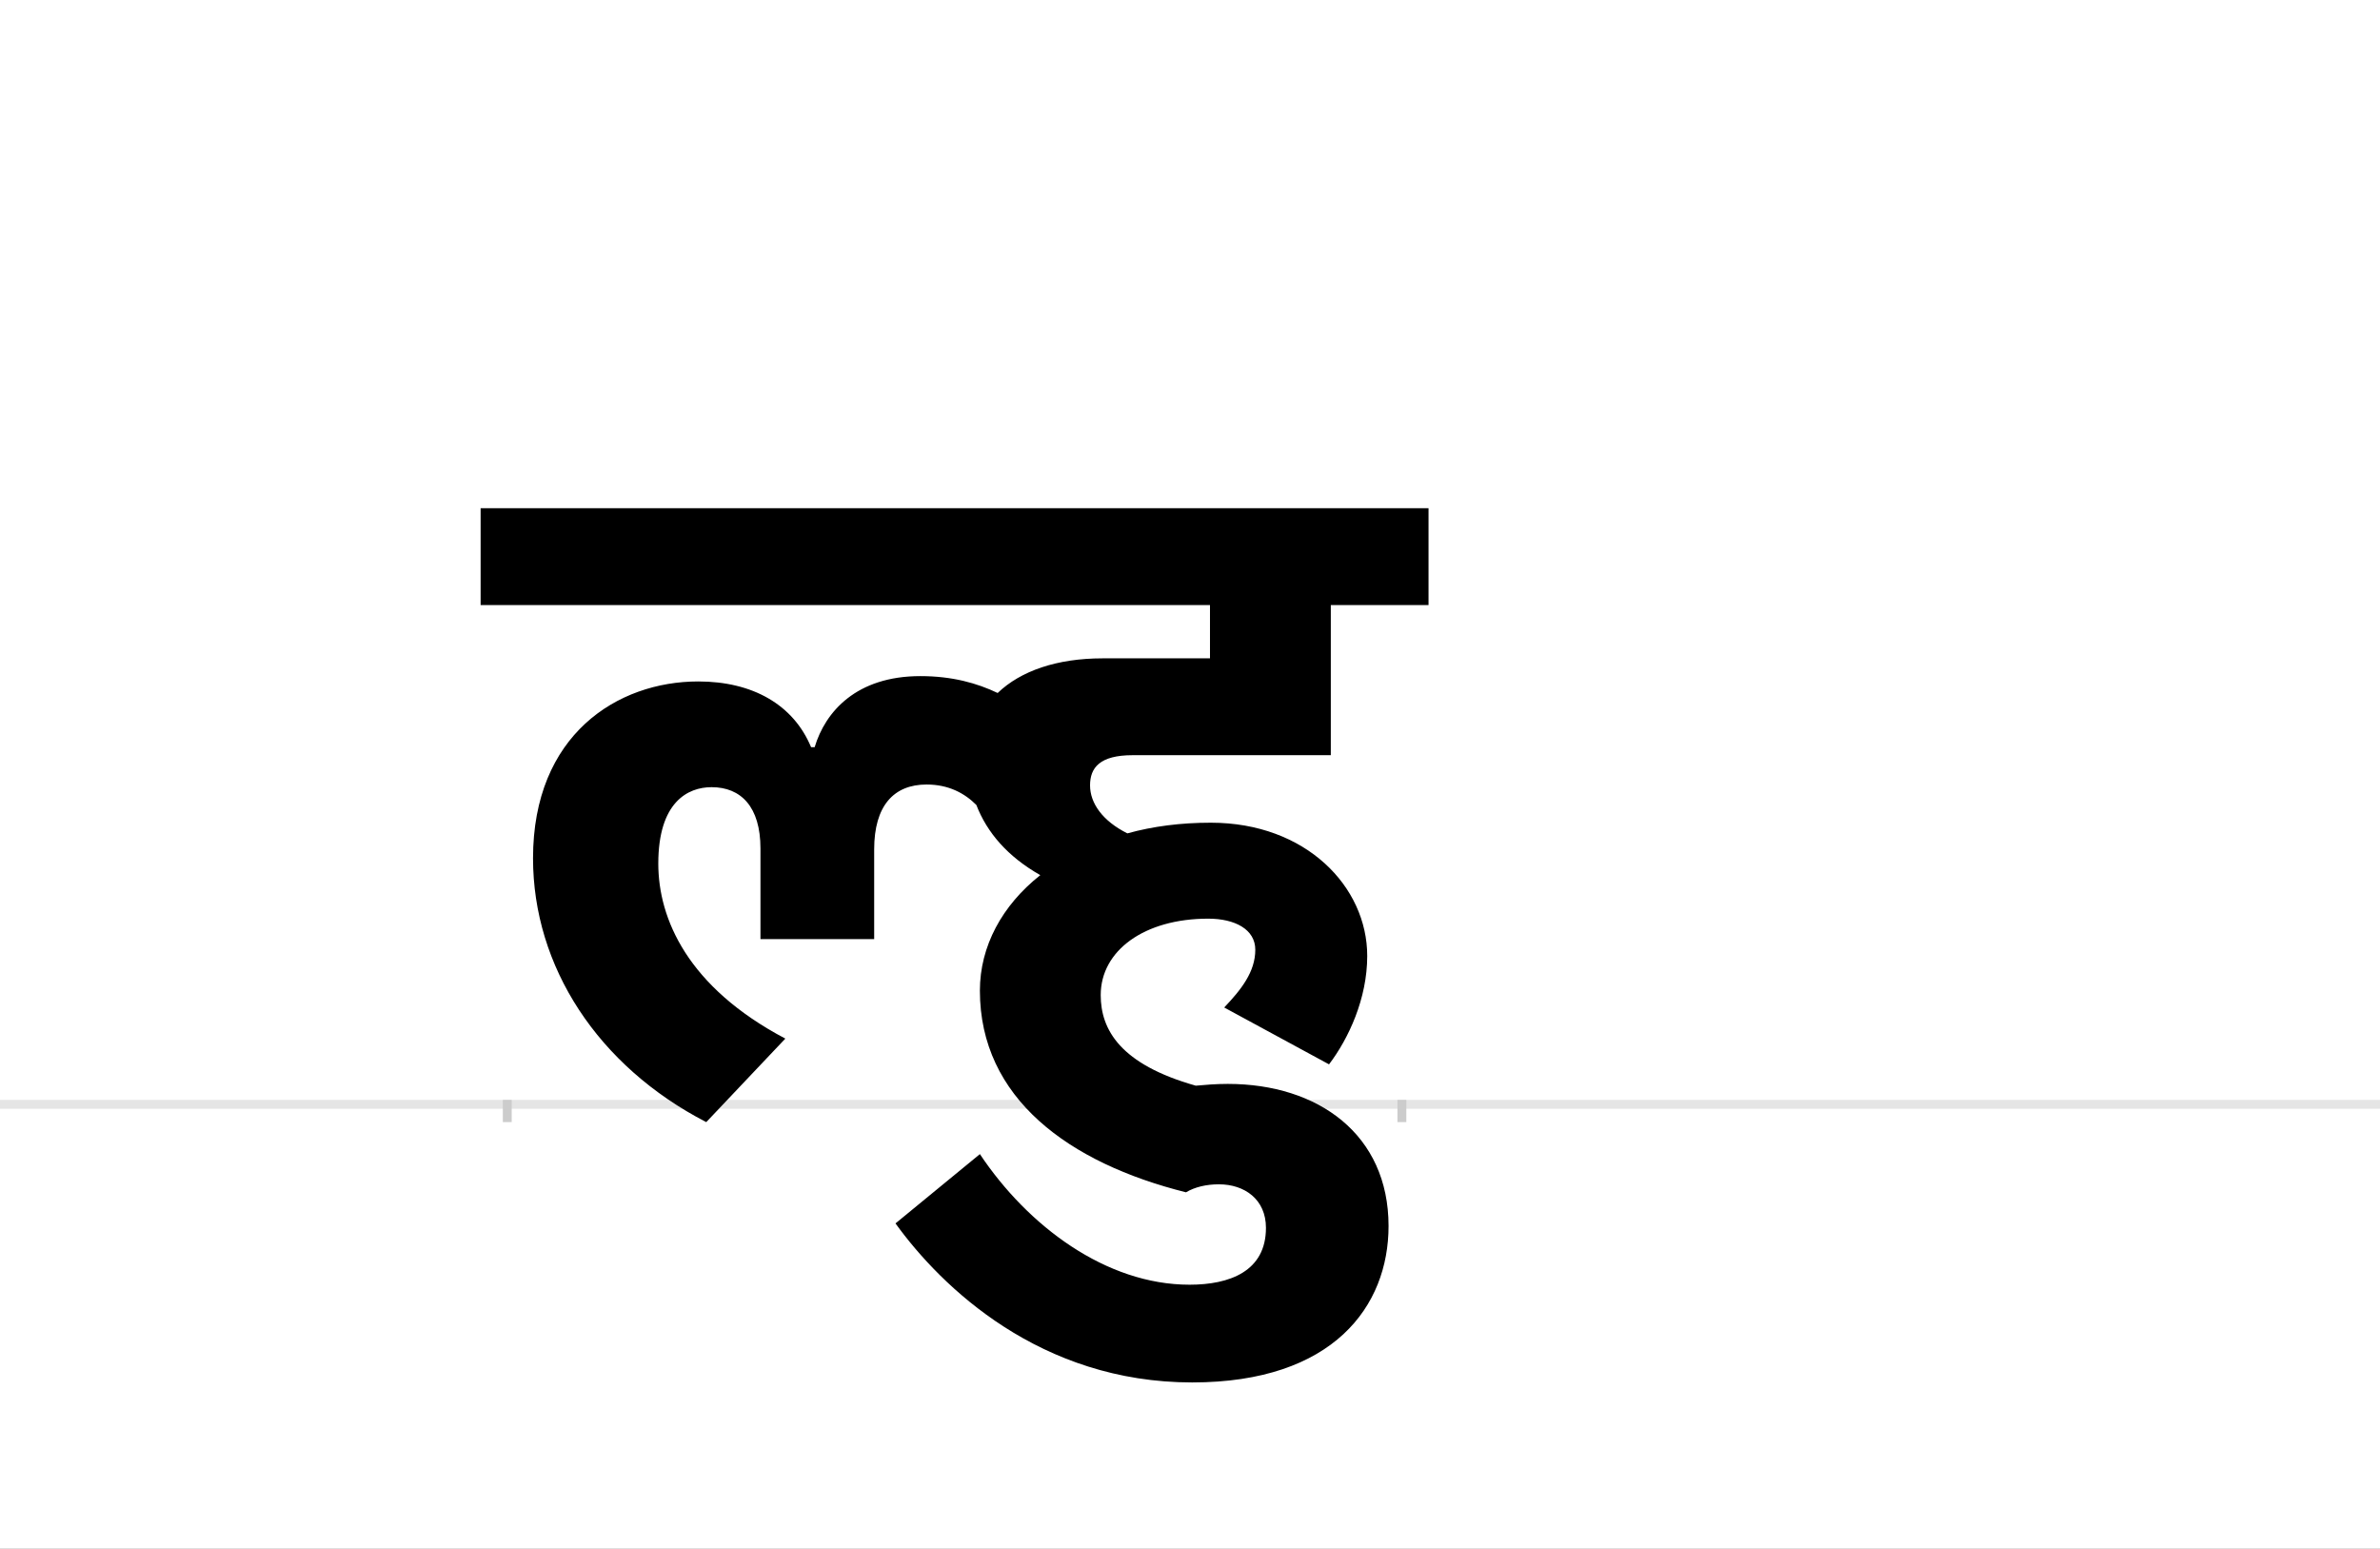 <?xml version="1.0" encoding="UTF-8"?>
<svg height="1743" version="1.1" width="2679" xmlns="http://www.w3.org/2000/svg" xmlns:xlink="http://www.w3.org/1999/xlink">
 <rect width="100%" height="100%" fill="#808080" stroke="none"/>
 <path d="M0,0 l2679,0 l0,1743 l-2679,0 Z M0,0" fill="rgb(255,255,255)" transform="matrix(1,0,0,-1,0,1743)"/>
 <path d="M0,0 l2679,0" fill="none" stroke="rgb(229,229,229)" stroke-width="10" transform="matrix(1,0,0,-1,0,1243)"/>
 <path d="M0,5 l0,-25" fill="none" stroke="rgb(204,204,204)" stroke-width="10" transform="matrix(1,0,0,-1,571,1243)"/>
 <path d="M0,5 l0,-25" fill="none" stroke="rgb(204,204,204)" stroke-width="10" transform="matrix(1,0,0,-1,1578,1243)"/>
 <path d="M992,-137 c0,103,-79,160,-181,160 c-13,0,-25,-1,-36,-2 c-85,24,-107,63,-107,102 c0,50,49,86,121,86 c30,0,53,-12,53,-35 c0,-25,-16,-45,-35,-65 l118,-64 c22,29,43,74,43,122 c0,78,-69,150,-176,150 c-34,0,-65,-4,-94,-12 c-28,14,-42,34,-42,54 c0,20,11,34,48,34 l223,0 l0,169 l110,0 l0,109 l-1067,0 l0,-109 l821,0 l0,-60 l-121,0 c-51,0,-92,-14,-118,-39 c-23,11,-51,19,-87,19 c-72,0,-107,-40,-119,-80 l-4,0 c-20,48,-66,74,-127,74 c-91,0,-186,-60,-186,-199 c0,-122,73,-234,195,-297 l89,94 c-110,58,-143,135,-143,197 c0,69,33,86,60,86 c33,0,55,-22,55,-69 l0,-102 l128,0 l0,101 c0,49,22,73,59,73 c25,0,43,-10,56,-23 c12,-31,35,-58,72,-79 c-43,-34,-68,-80,-68,-130 c0,-121,100,-194,232,-227 c10,6,23,9,37,9 c29,0,53,-17,53,-49 c0,-49,-41,-64,-86,-64 c-94,0,-182,66,-236,147 l-95,-78 c52,-72,163,-179,334,-179 c159,0,221,86,221,176 Z M992,-137" fill="rgb(0,0,0)" transform="matrix(1,0,0,-1,571,1243)"/>
</svg>